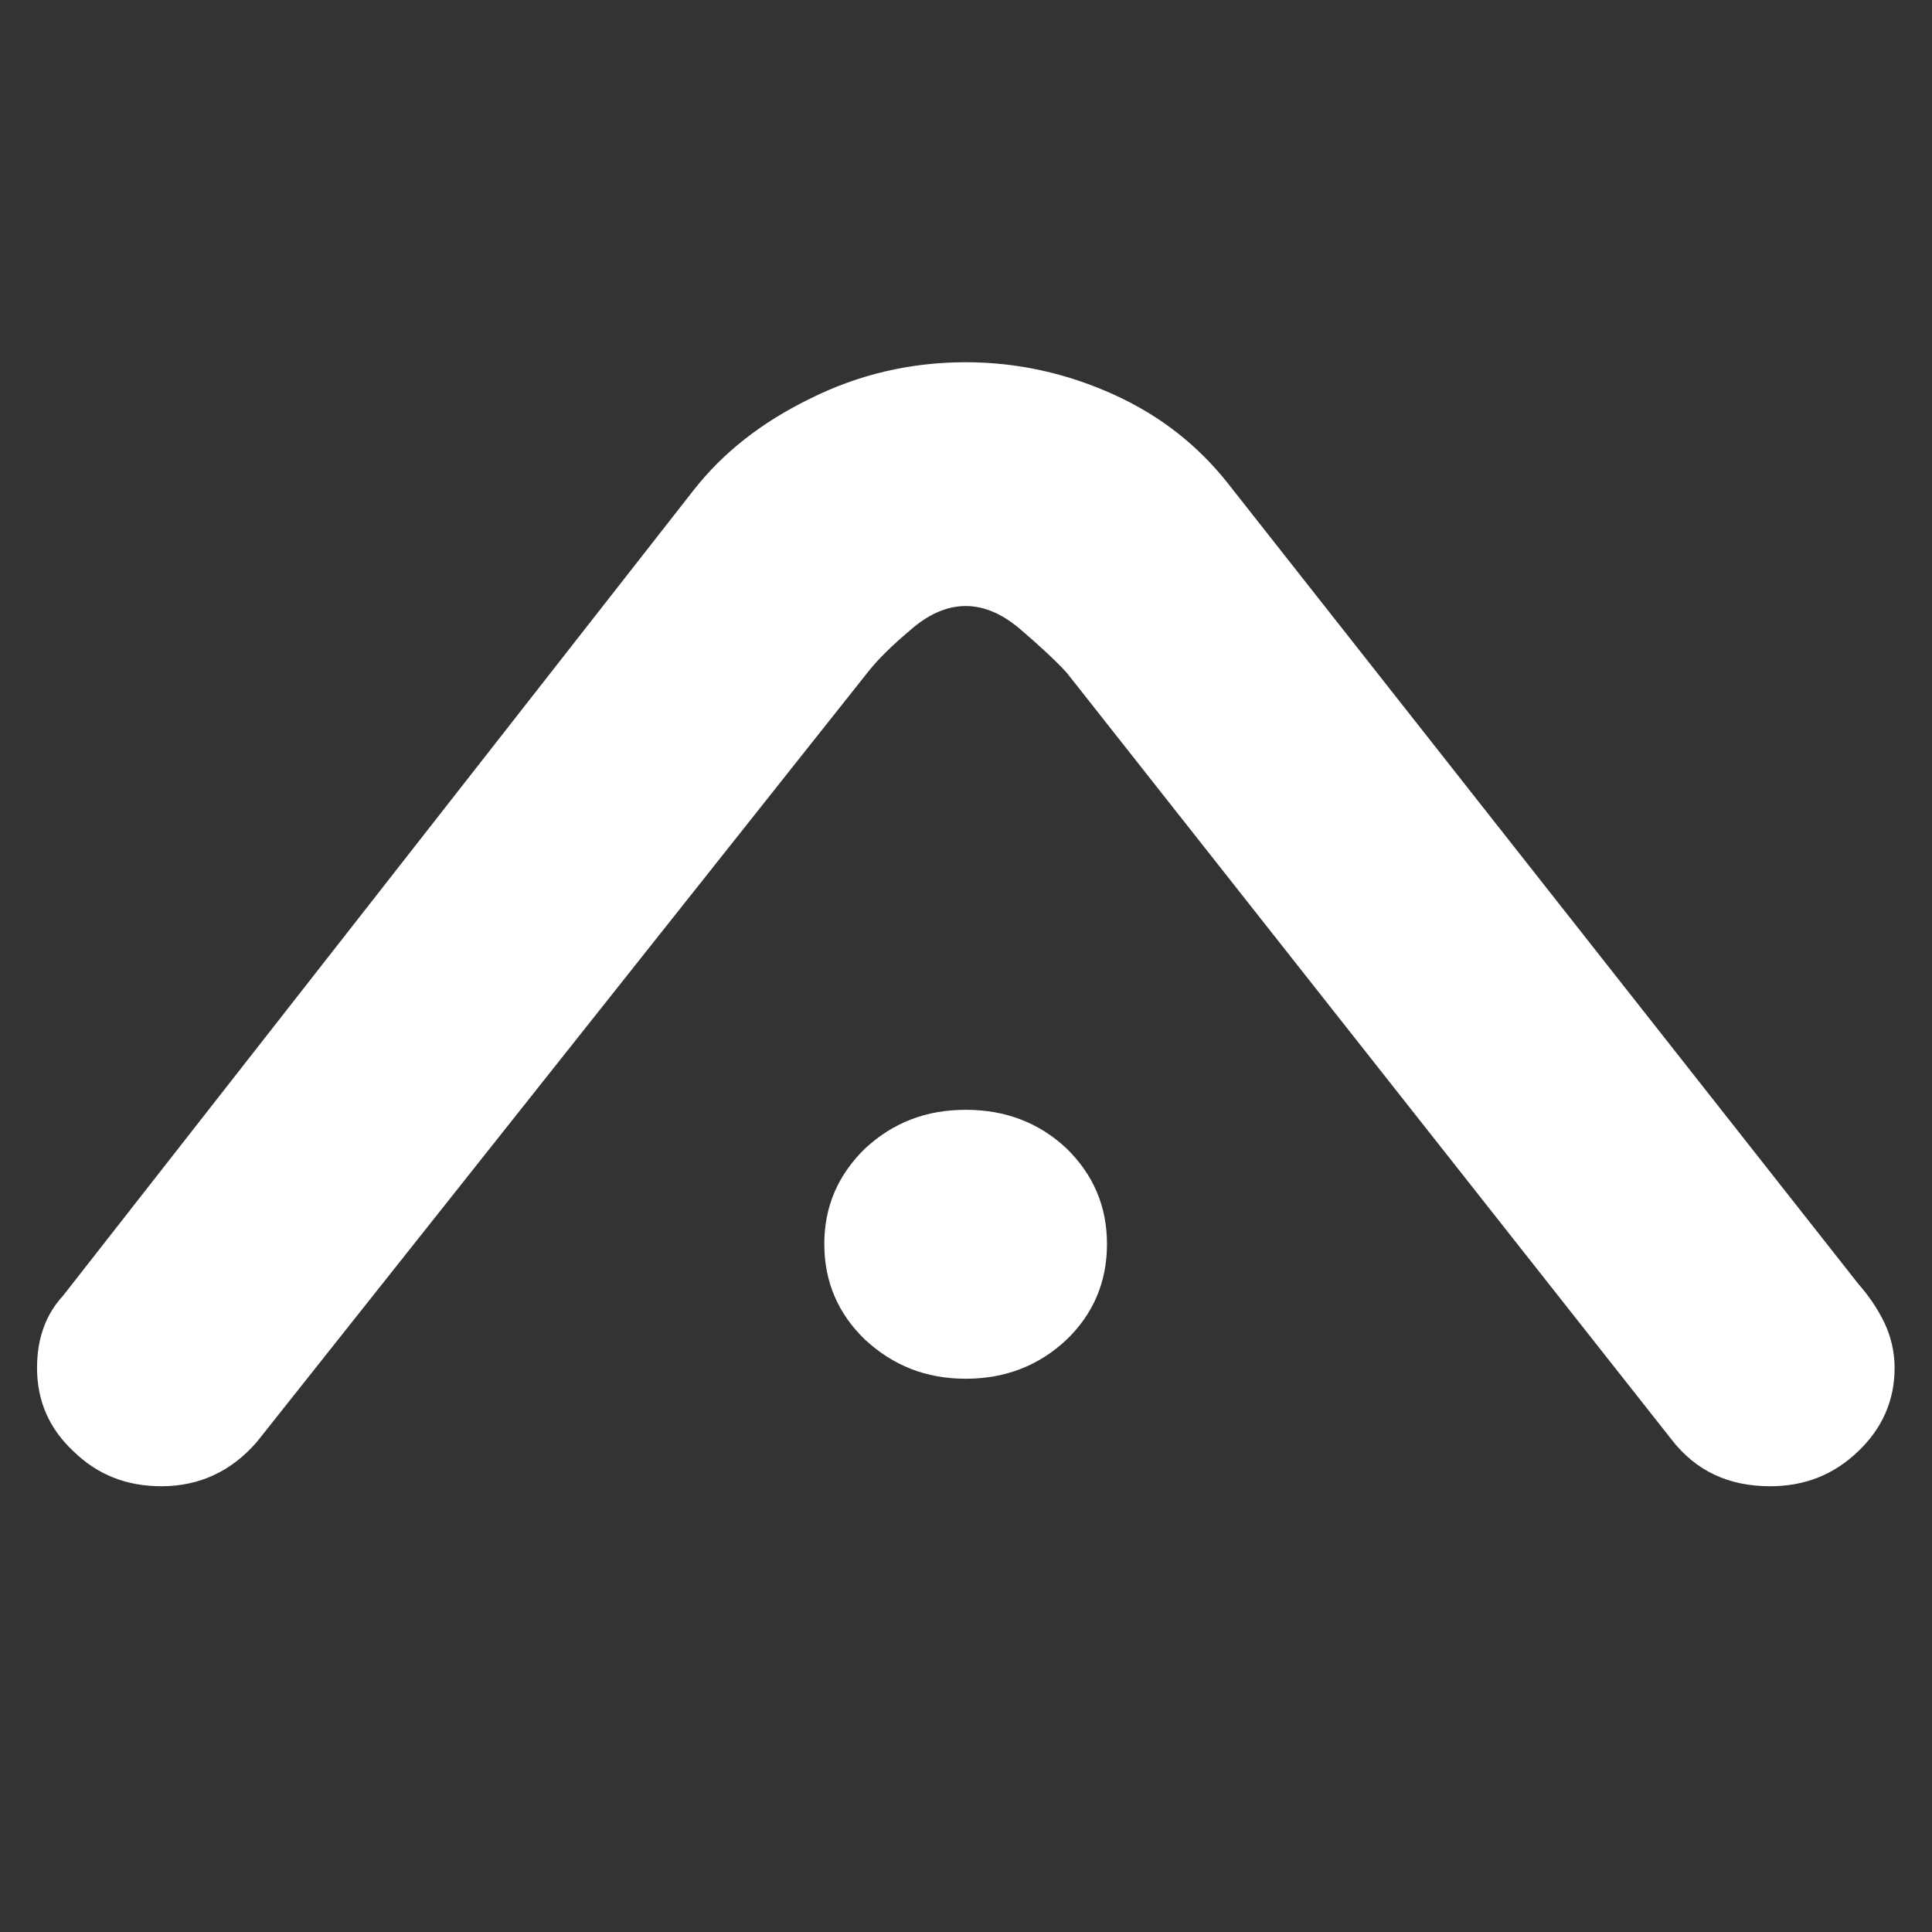 <?xml version="1.0" encoding="utf-8"?>
<!-- Generator: Adobe Illustrator 16.0.0, SVG Export Plug-In . SVG Version: 6.00 Build 0)  -->
<svg version="1.2" baseProfile="tiny" id="Ebene_1" xmlns="http://www.w3.org/2000/svg" xmlns:xlink="http://www.w3.org/1999/xlink"
	 x="0px" y="0px" width="200px" height="200px" viewBox="0 0 200 200" overflow="scroll" xml:space="preserve">
<rect x="0" y="0" width="200" height="200" fill="#333333" stroke="none"/>
<g>
	<path fill="#ffffff" d="M26.618,149.233c-2.629,3.058-5.956,4.622-9.894,4.622c-3.62,0-6.616-1.174-9.123-3.619
		c-2.52-2.349-3.767-5.234-3.767-8.635c0-3.081,0.93-5.552,2.667-7.435l65.28-83.398c3.033-3.883,7.032-7.038,12.095-9.508
		c5.002-2.495,10.383-3.761,16.106-3.761c5.332,0,10.444,1.144,15.287,3.333c4.866,2.201,8.756,5.308,11.813,9.166l65.281,82.897
		c1.076,1.223,1.98,2.543,2.69,3.986c0.684,1.442,1.076,3.033,1.076,4.72c0,3.4-1.297,6.286-3.767,8.635
		c-2.544,2.445-5.552,3.619-9.123,3.619c-4.306,0-7.705-1.59-10.225-4.866l-62.589-79.351c-1.224-1.333-2.813-2.782-4.685-4.396
		c-1.883-1.639-3.803-2.507-5.76-2.507c-1.981,0-3.914,0.868-5.76,2.507c-1.92,1.614-3.387,3.063-4.427,4.396L26.618,149.233z"/>
	<path fill="#ffffff" d="M85.331,128.786c0-3.89,1.419-7.167,4.231-9.905c2.886-2.661,6.286-3.994,10.419-3.994
		c4.097,0,7.582,1.333,10.42,3.994c2.8,2.738,4.194,6.016,4.194,9.905c0,3.889-1.395,7.215-4.194,9.906
		c-2.838,2.665-6.323,4.035-10.42,4.035c-4.134,0-7.534-1.37-10.419-4.035C86.75,136.001,85.331,132.675,85.331,128.786"/>
</g>
</svg>
